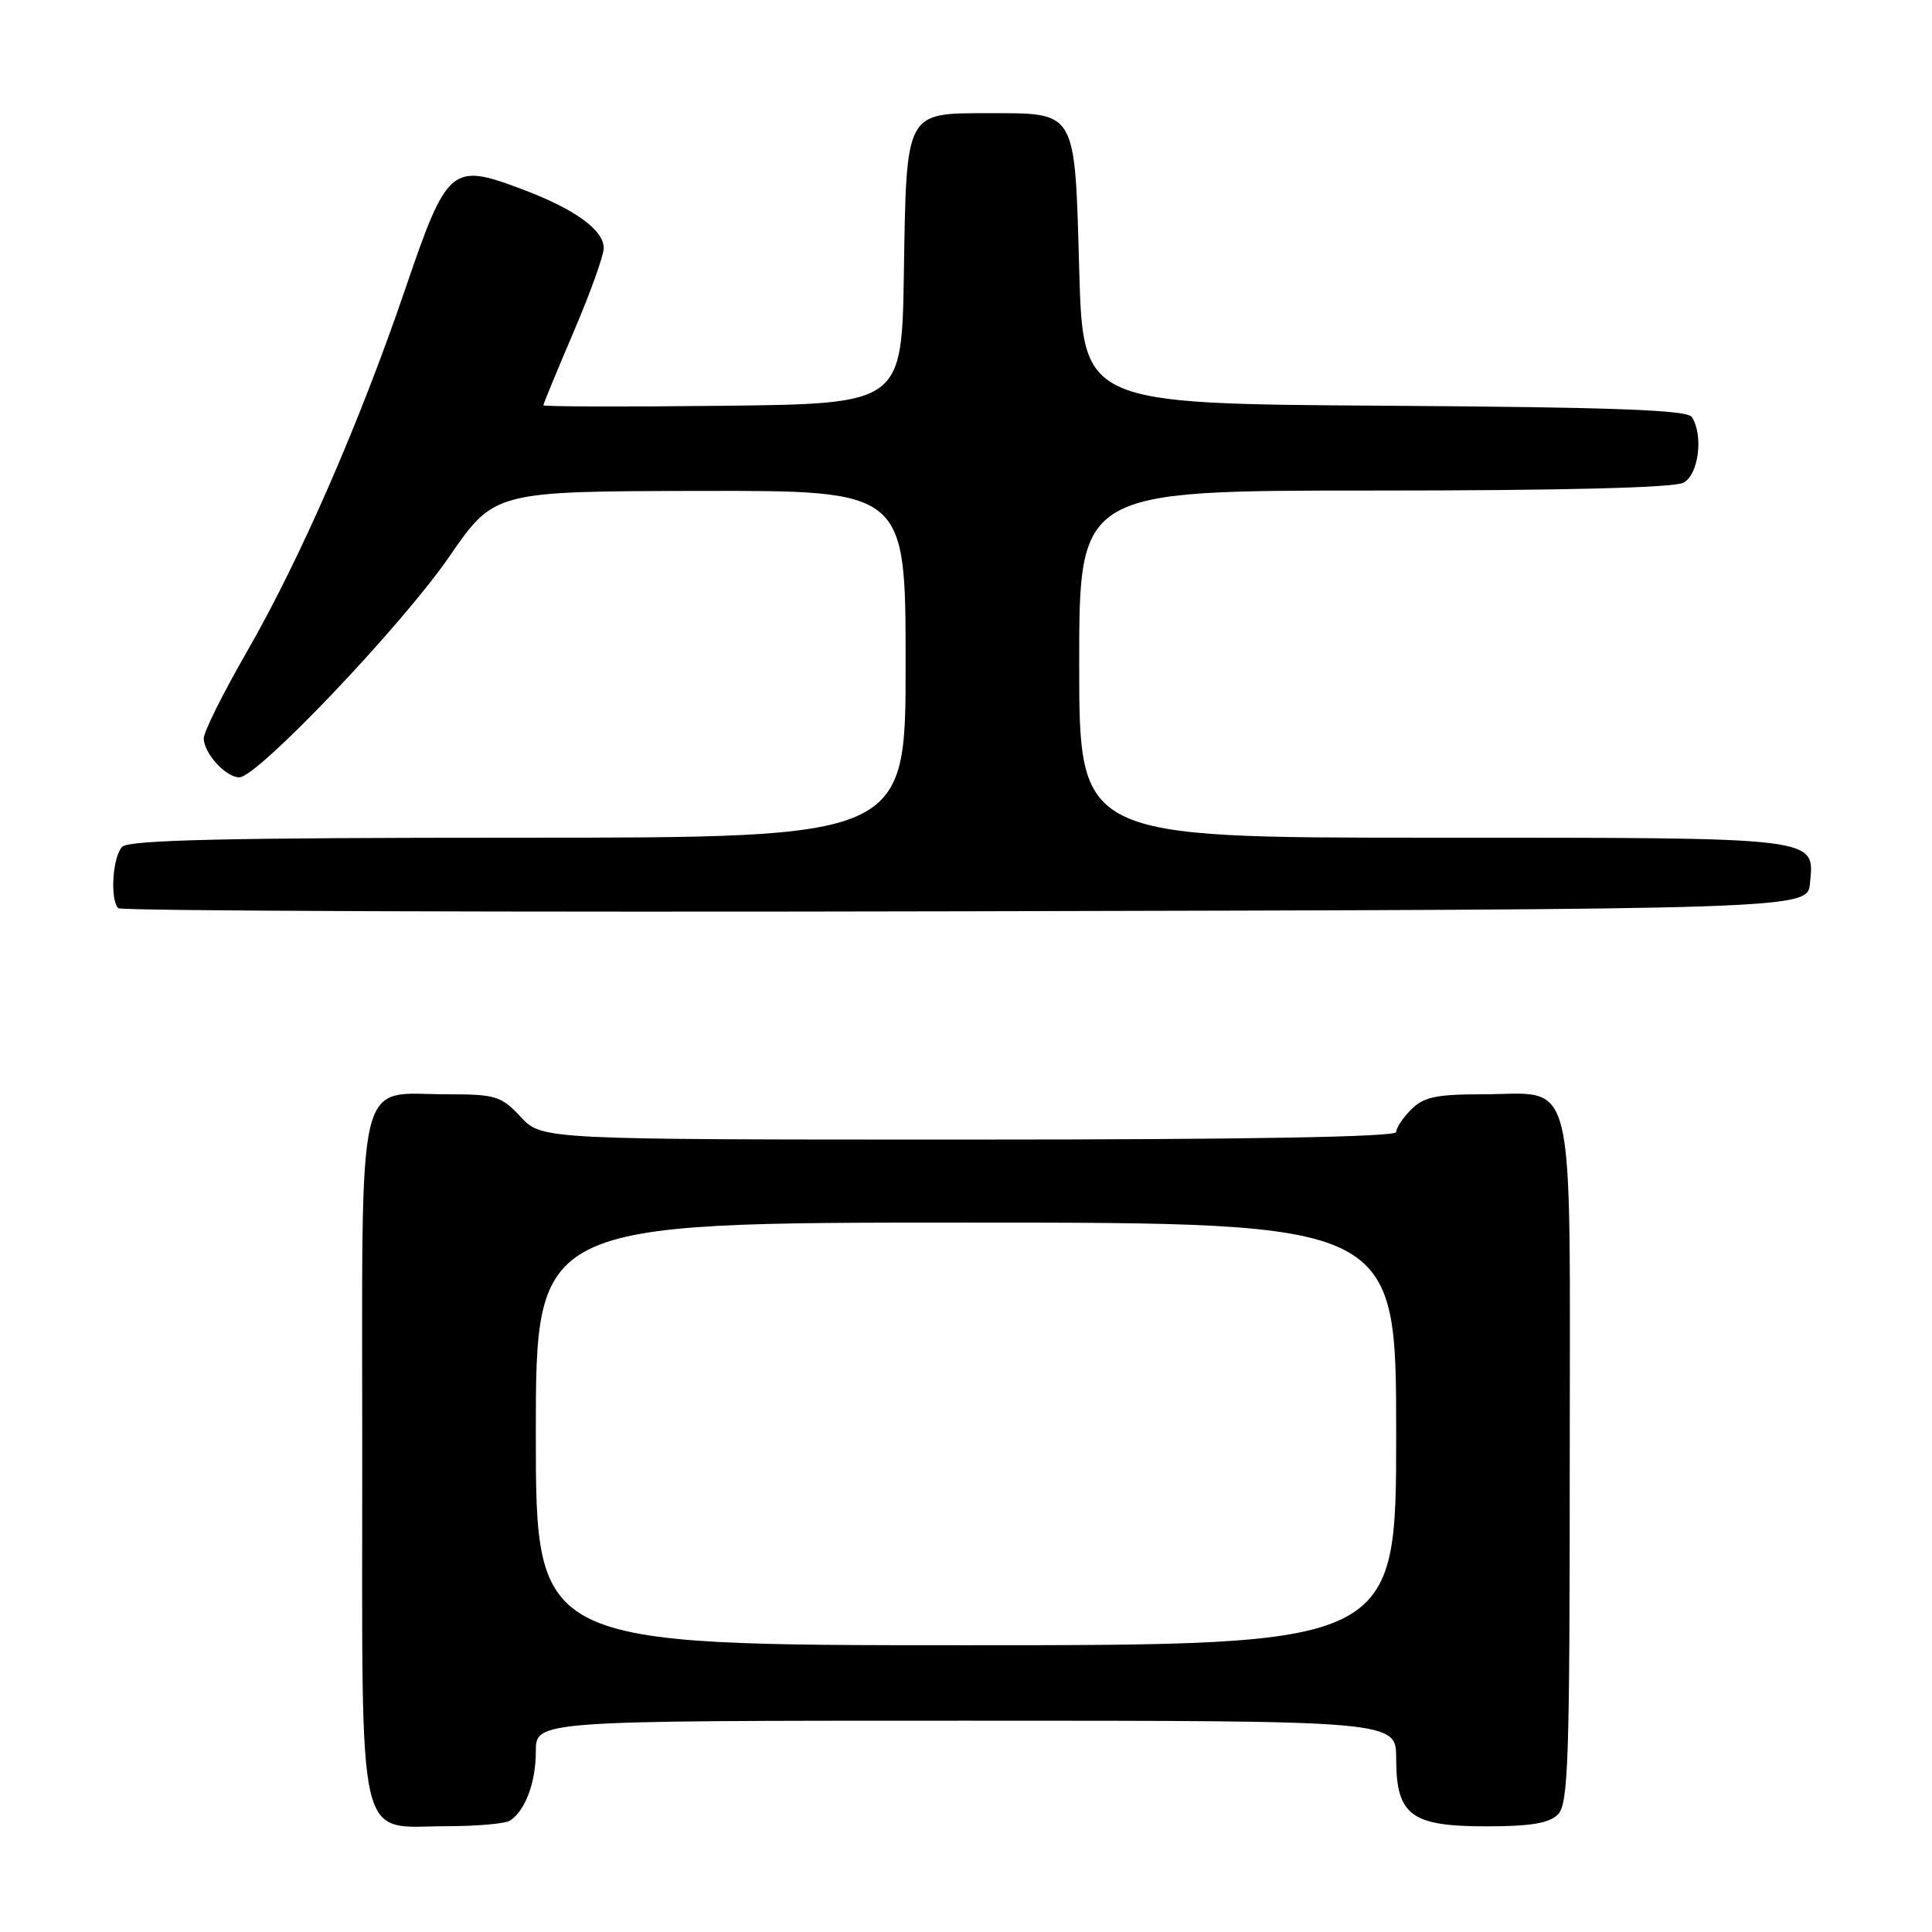 <?xml version="1.0" encoding="UTF-8" standalone="no"?>
<!DOCTYPE svg PUBLIC "-//W3C//DTD SVG 1.1//EN" "http://www.w3.org/Graphics/SVG/1.1/DTD/svg11.dtd" >
<svg xmlns="http://www.w3.org/2000/svg" xmlns:xlink="http://www.w3.org/1999/xlink" version="1.1" viewBox="0 0 256 256">
 <g >
 <path fill="currentColor"
d=" M 67.60 241.23 C 69.62 239.88 71.00 236.17 71.00 232.07 C 71.00 228.00 71.00 228.00 128.00 228.00 C 185.00 228.00 185.00 228.00 185.00 233.00 C 185.00 240.53 186.95 242.00 196.93 242.00 C 202.80 242.00 205.26 241.59 206.43 240.43 C 207.81 239.05 208.00 233.40 208.00 193.49 C 208.00 140.64 209.05 145.00 196.28 145.00 C 190.33 145.00 188.63 145.37 187.00 147.00 C 185.90 148.10 185.00 149.45 185.00 150.00 C 185.00 150.65 165.47 151.00 128.40 151.00 C 71.80 151.00 71.80 151.00 69.00 148.00 C 66.41 145.23 65.67 145.00 59.32 145.00 C 47.02 145.00 48.00 140.84 48.00 193.06 C 48.00 245.90 47.11 242.01 59.25 241.98 C 63.24 241.98 67.00 241.64 67.60 241.23 Z  M 239.83 117.04 C 240.42 110.87 241.53 111.00 189.81 111.00 C 143.00 111.00 143.00 111.00 143.00 88.00 C 143.00 65.00 143.00 65.00 182.07 65.00 C 207.08 65.00 221.83 64.63 223.07 63.96 C 225.08 62.89 225.74 57.71 224.18 55.26 C 223.58 54.32 213.88 53.96 183.45 53.76 C 143.50 53.50 143.50 53.50 143.00 35.67 C 142.40 14.44 142.73 15.00 130.96 15.00 C 119.93 15.00 120.11 14.66 119.77 36.05 C 119.50 53.50 119.50 53.50 95.75 53.77 C 82.69 53.92 72.00 53.88 72.00 53.70 C 72.00 53.51 73.80 49.15 76.00 44.00 C 78.20 38.85 80.00 33.85 80.00 32.89 C 80.00 30.45 76.12 27.66 68.99 25.00 C 59.81 21.56 59.23 22.07 53.69 38.32 C 47.64 56.06 39.74 74.16 32.69 86.40 C 29.56 91.84 27.00 96.98 27.00 97.82 C 27.00 99.80 29.91 103.00 31.71 103.00 C 34.11 103.00 53.19 82.95 59.50 73.80 C 65.50 65.10 65.50 65.10 92.75 65.05 C 120.00 65.00 120.00 65.00 120.00 88.00 C 120.00 111.00 120.00 111.00 68.70 111.00 C 30.13 111.00 17.10 111.30 16.20 112.20 C 14.92 113.48 14.55 119.22 15.67 120.34 C 16.04 120.71 66.55 120.89 127.92 120.75 C 239.50 120.50 239.50 120.50 239.83 117.04 Z  M 71.00 190.00 C 71.00 162.00 71.00 162.00 128.00 162.00 C 185.00 162.00 185.00 162.00 185.00 190.00 C 185.00 218.00 185.00 218.00 128.00 218.00 C 71.00 218.00 71.00 218.00 71.00 190.00 Z "/>
</g>
</svg>